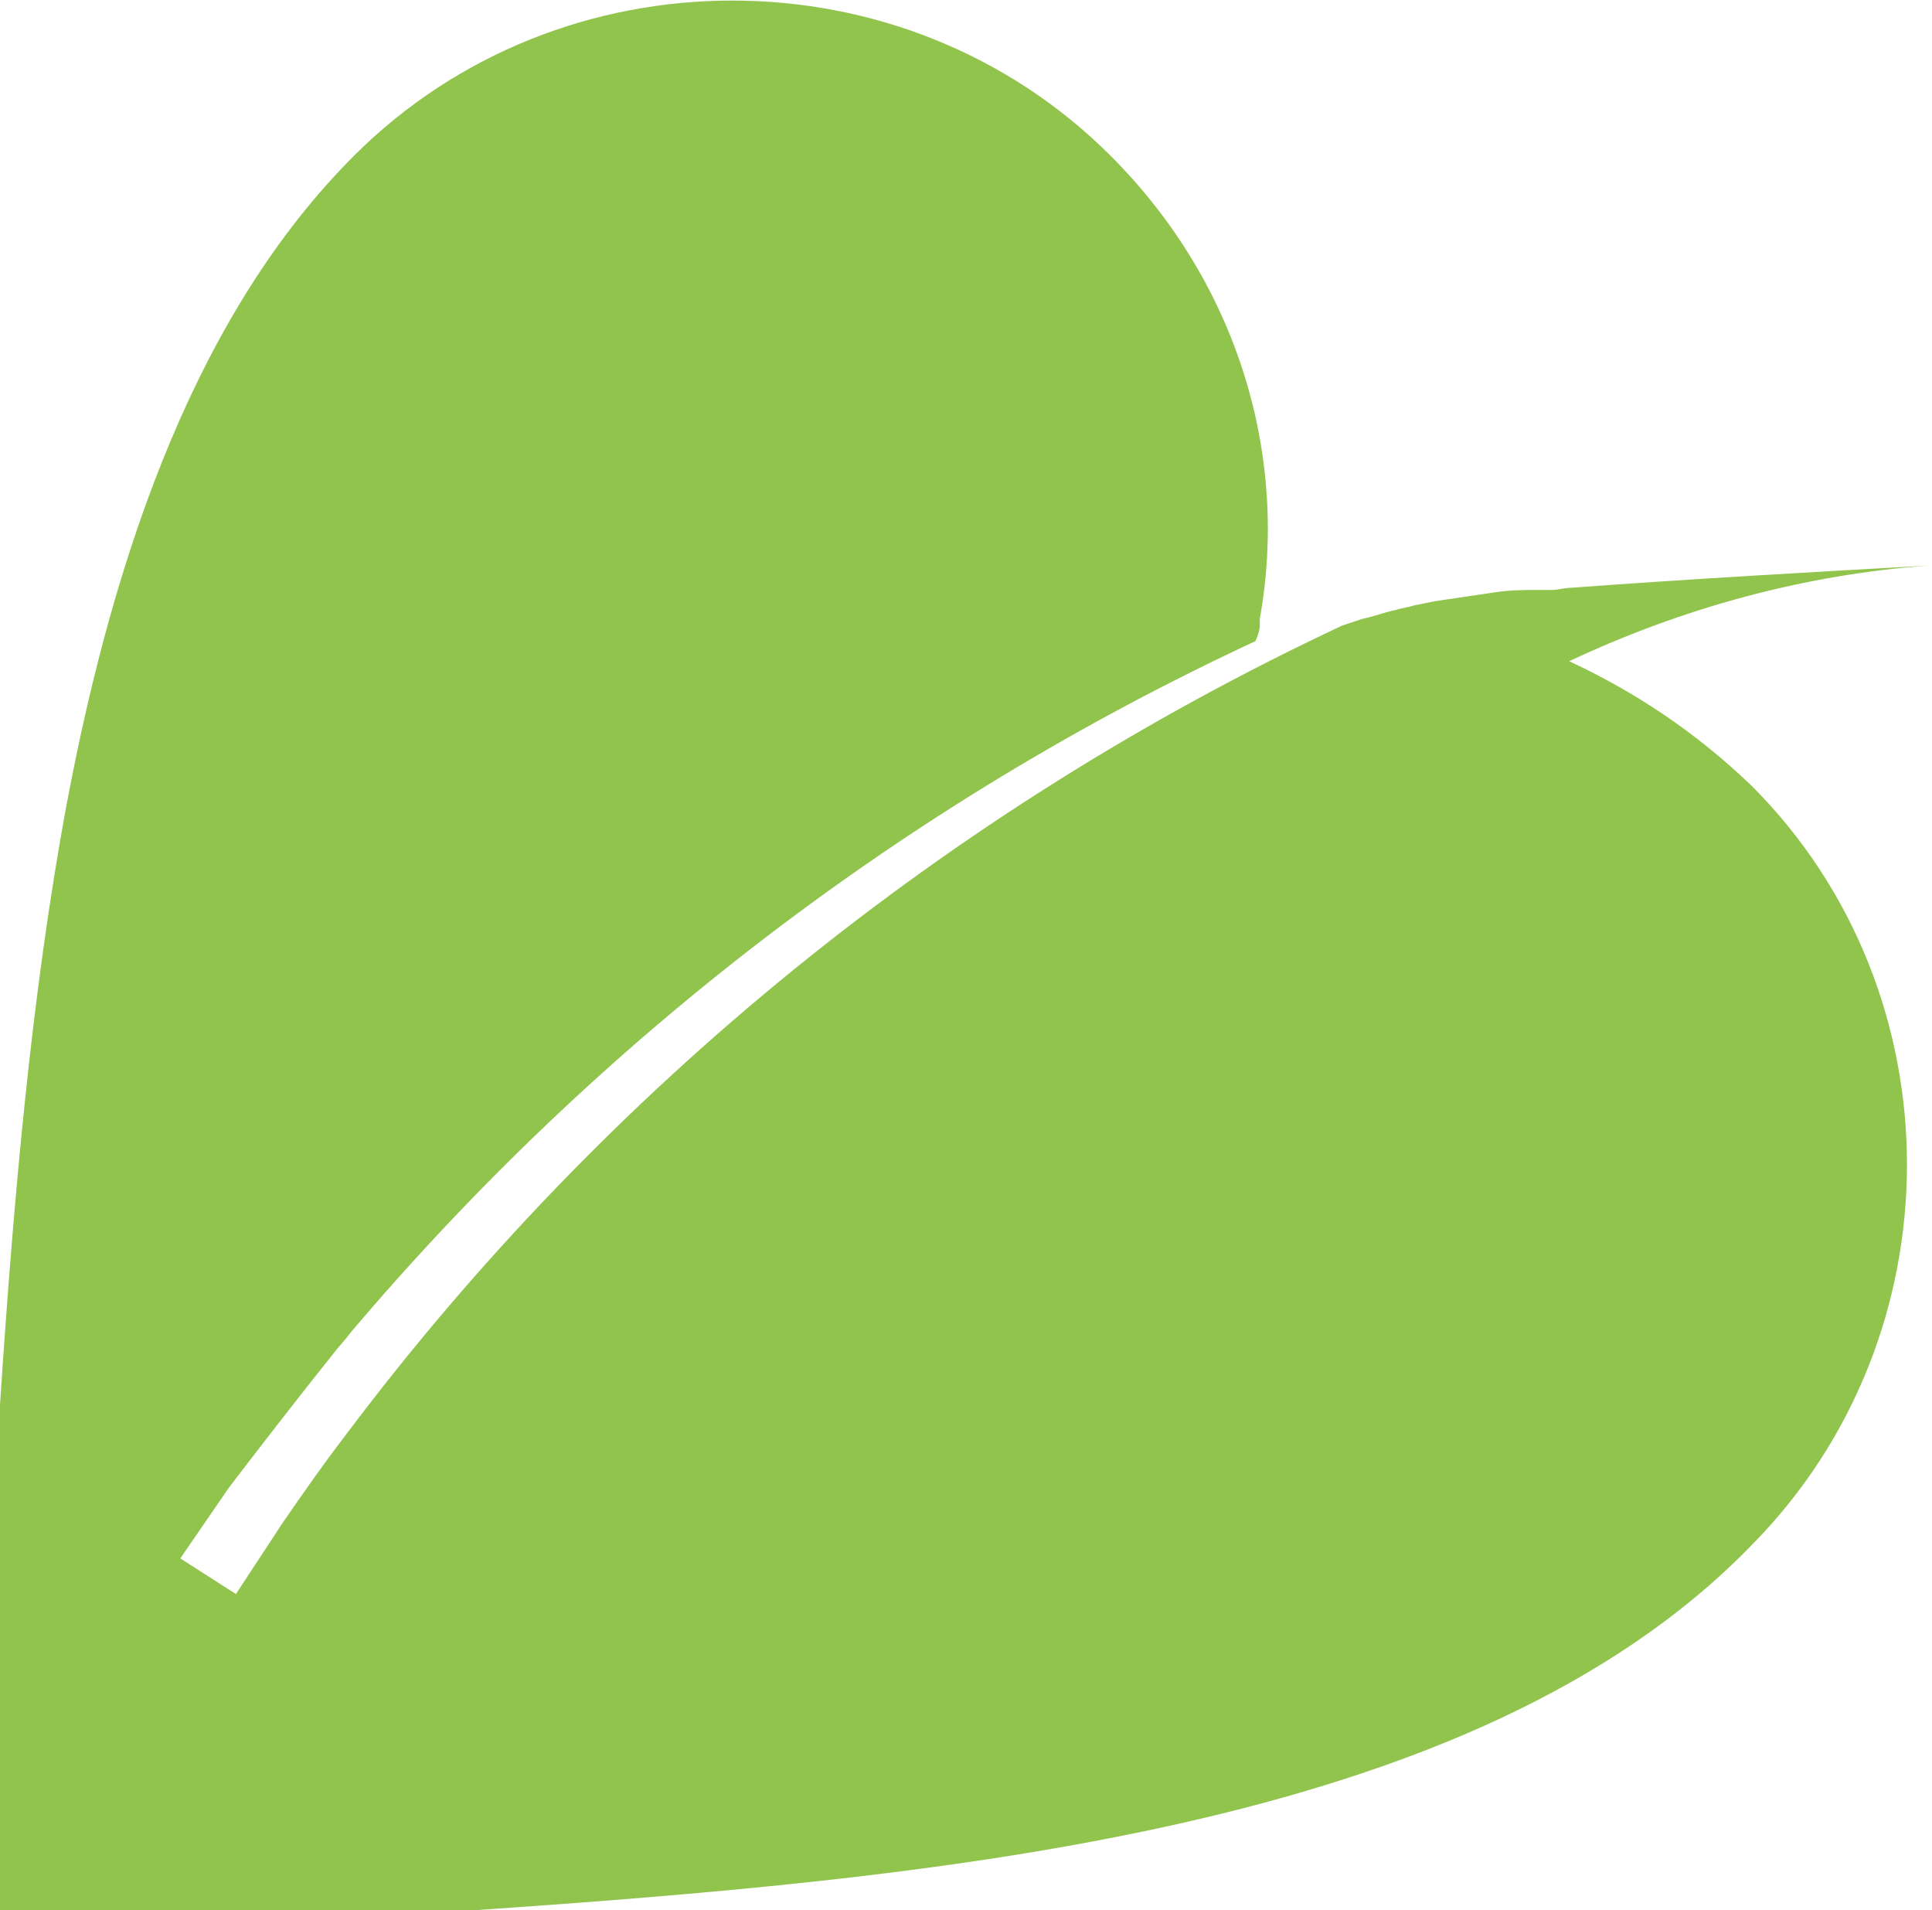 <svg version="1.1" id="图层_1" x="0px" y="0px" width="86.8px" height="85.8px" viewBox="0 0 86.8 85.8" enable-background="new 0 0 86.8 85.8" xml:space="preserve" xmlns="http://www.w3.org/2000/svg" xmlns:xlink="http://www.w3.org/1999/xlink" xmlns:xml="http://www.w3.org/XML/1998/namespace">
  <path fill="#91C44D" d="M78.7,35.3c9.3,9.3,9.3,24.7,0,34.1c-12.5,12.9-36.6,15-58.8,16.5H0V63.1c0.6-9.1,1.4-18.4,3-27
	C5.2,24.4,9,13.9,15.9,7c9.3-9.3,24.7-9.3,34,0c5.8,5.8,8,13.6,6.7,20.8c0,0.1,0,0.2,0,0.3c0,0.2-0.1,0.5-0.2,0.7
	c-15.7,7.3-29.5,17.9-40.6,31c-0.3,0.4-0.6,0.7-0.9,1.1c-2,2.5-3.6,4.6-4.6,5.9L8.1,70l2.5,1.6l2.1-3.2c0.9-1.3,1.8-2.6,2.8-3.9
	c11.7-15.6,27.1-28.1,44.8-36.4l0.9-0.3c0.5-0.1,1-0.3,1.5-0.4c0.3-0.1,0.5-0.1,0.8-0.2l1-0.2l2.7-0.4c0.7-0.1,1.3-0.1,1.8-0.1
	c0.3,0,0.5,0,0.7,0c0.3,0,0.6-0.1,0.9-0.1c5.4-0.4,10.8-0.7,16.1-1c-5.6,0.4-11.1,1.9-16.2,4.3C73.5,31.1,76.2,32.9,78.7,35.3z" class="color c1"/>
</svg>